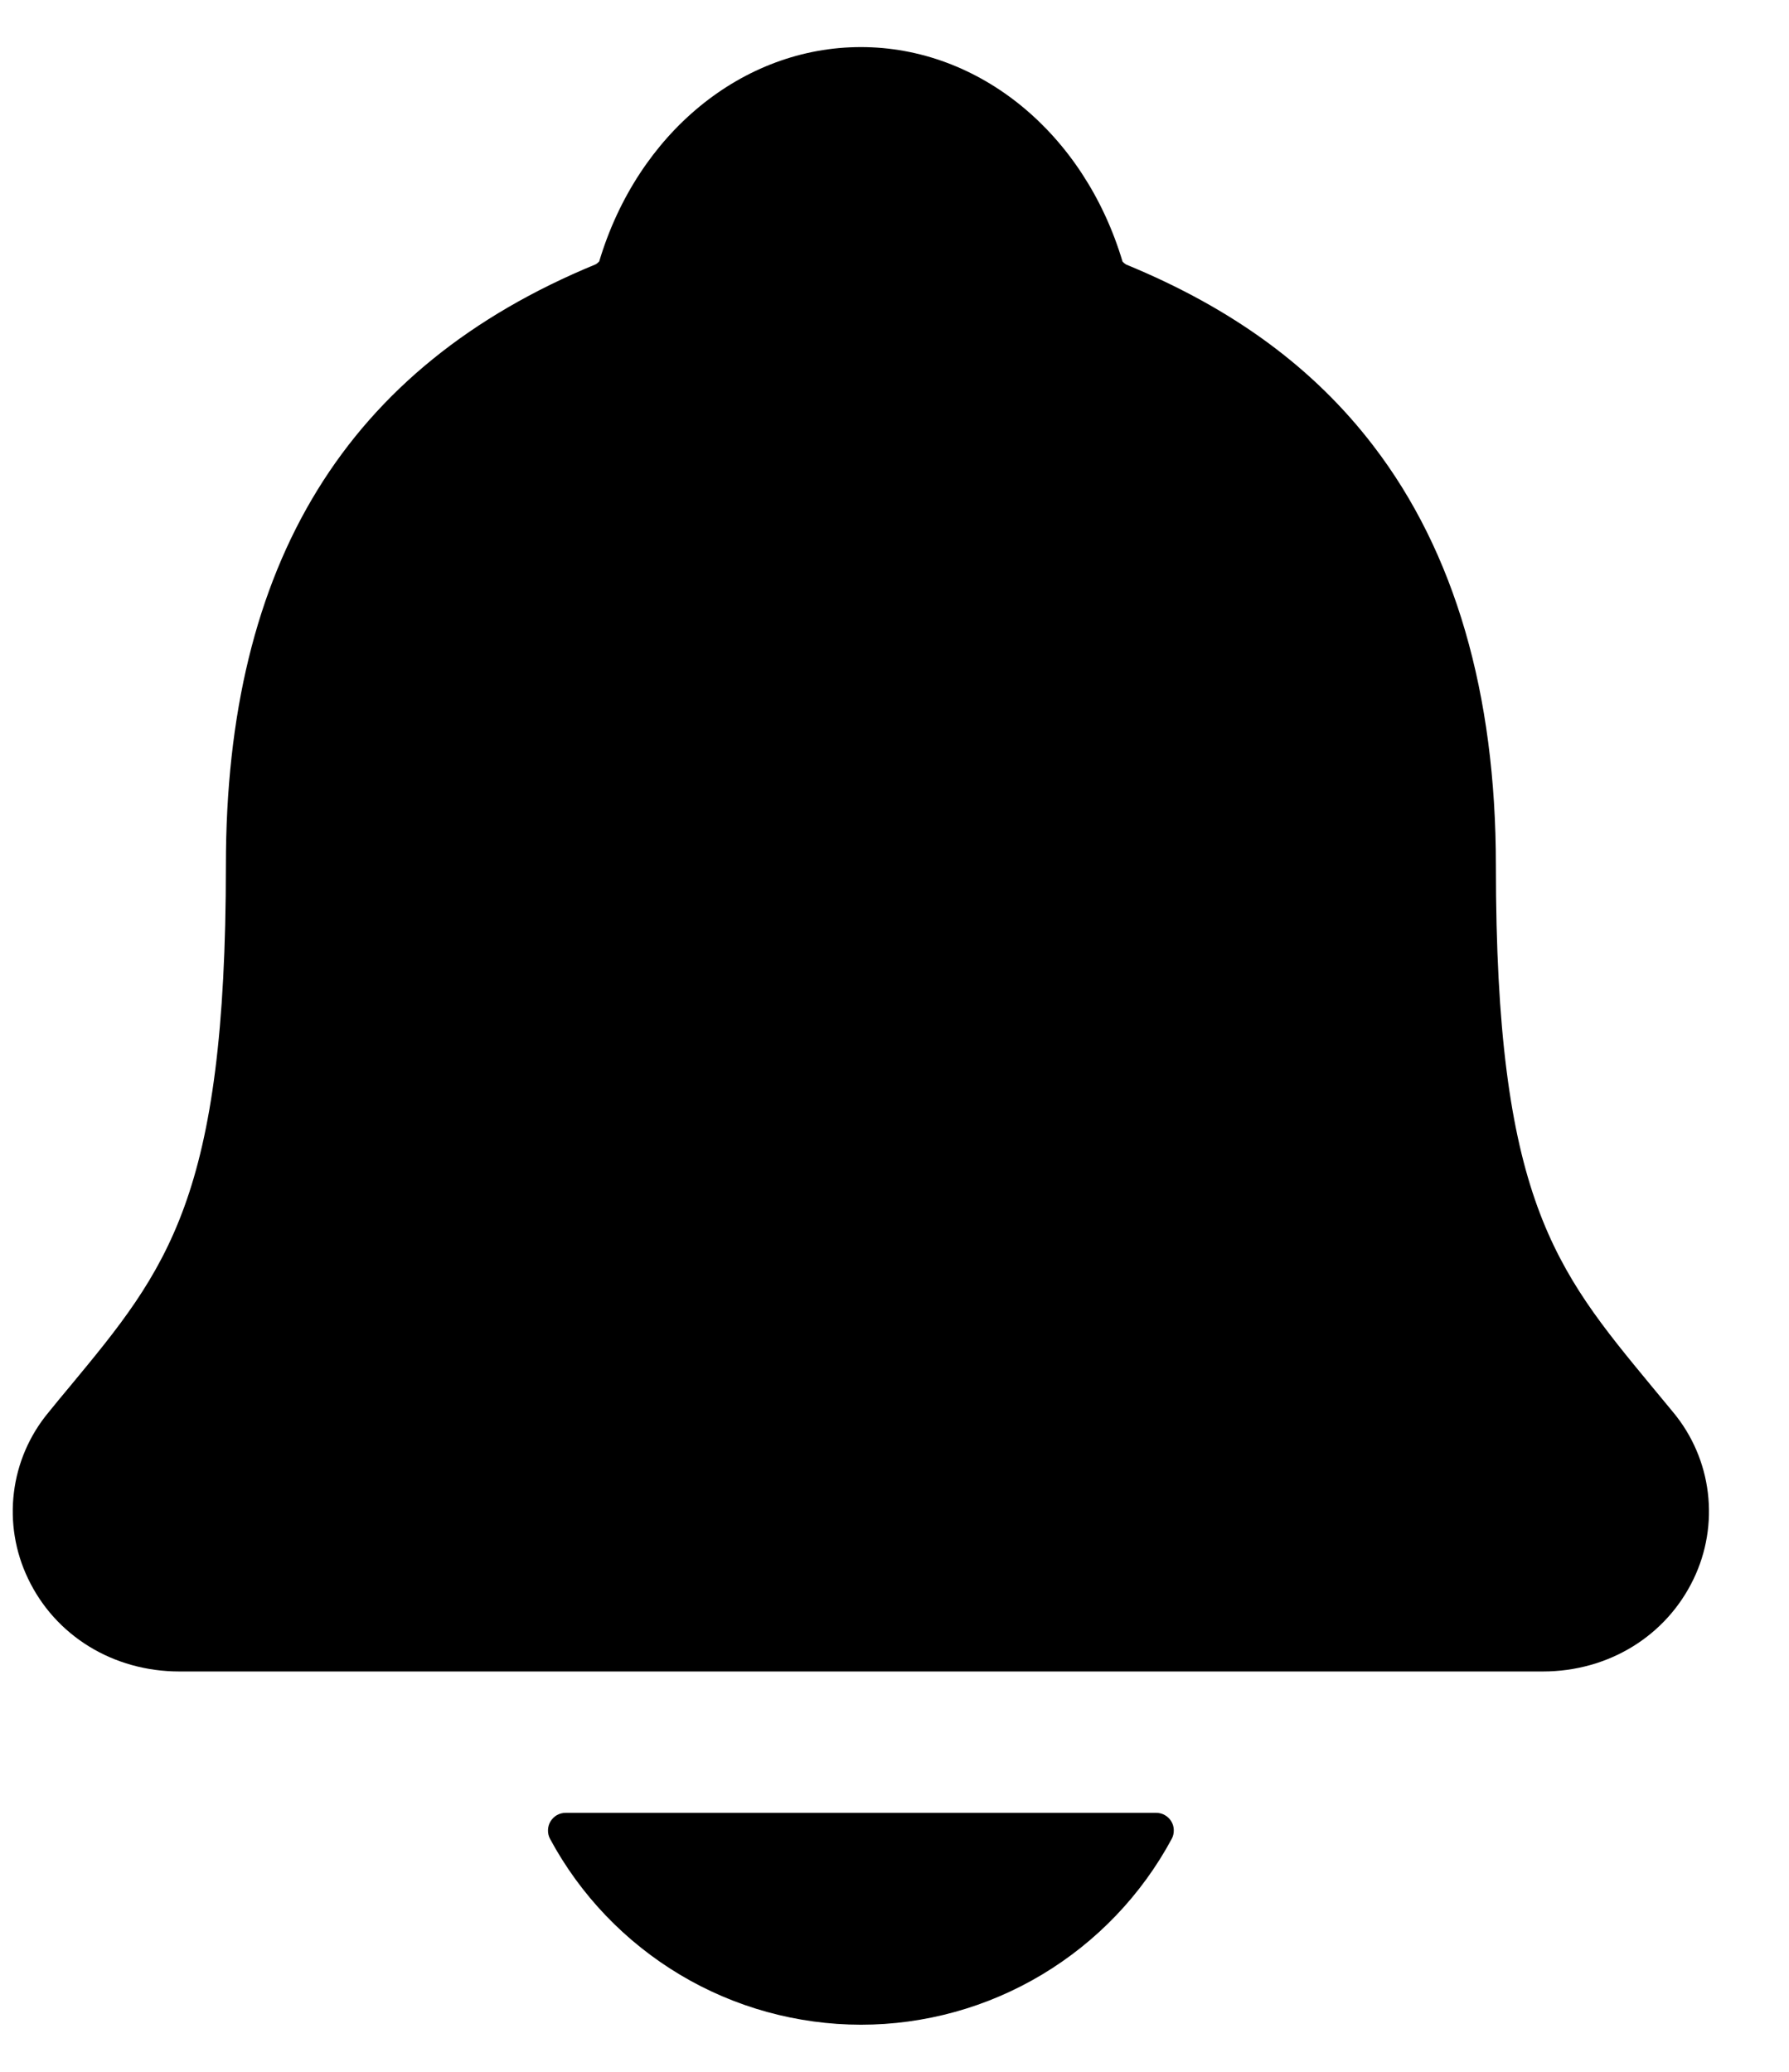 <svg width="19" height="22" viewBox="0 0 19 22" fill="none" xmlns="http://www.w3.org/2000/svg">
<path d="M17.772 14.999C17.694 14.905 17.617 14.811 17.542 14.721C16.511 13.474 15.887 12.721 15.887 9.19C15.887 7.362 15.45 5.862 14.588 4.737C13.952 3.905 13.093 3.275 11.96 2.809C11.946 2.801 11.933 2.79 11.922 2.778C11.515 1.414 10.4 0.5 9.143 0.5C7.886 0.5 6.771 1.414 6.364 2.776C6.353 2.788 6.34 2.799 6.326 2.807C3.683 3.895 2.399 5.982 2.399 9.188C2.399 12.721 1.776 13.474 0.744 14.72C0.669 14.81 0.592 14.902 0.515 14.998C0.314 15.24 0.186 15.535 0.148 15.847C0.109 16.16 0.161 16.477 0.297 16.761C0.586 17.37 1.202 17.749 1.906 17.749H16.385C17.085 17.749 17.698 17.371 17.988 16.764C18.124 16.48 18.176 16.163 18.138 15.85C18.1 15.537 17.973 15.242 17.772 14.999ZM9.143 21.5C9.82 21.5 10.485 21.316 11.066 20.968C11.647 20.62 12.124 20.122 12.445 19.525C12.46 19.497 12.467 19.465 12.466 19.432C12.466 19.4 12.456 19.368 12.44 19.341C12.423 19.313 12.399 19.29 12.371 19.274C12.343 19.258 12.311 19.25 12.279 19.25H6.008C5.975 19.25 5.944 19.258 5.915 19.274C5.887 19.29 5.864 19.313 5.847 19.34C5.83 19.368 5.821 19.4 5.82 19.432C5.819 19.465 5.826 19.497 5.841 19.525C6.162 20.122 6.639 20.62 7.22 20.968C7.801 21.316 8.466 21.499 9.143 21.5Z" fill="black"/>
</svg>
